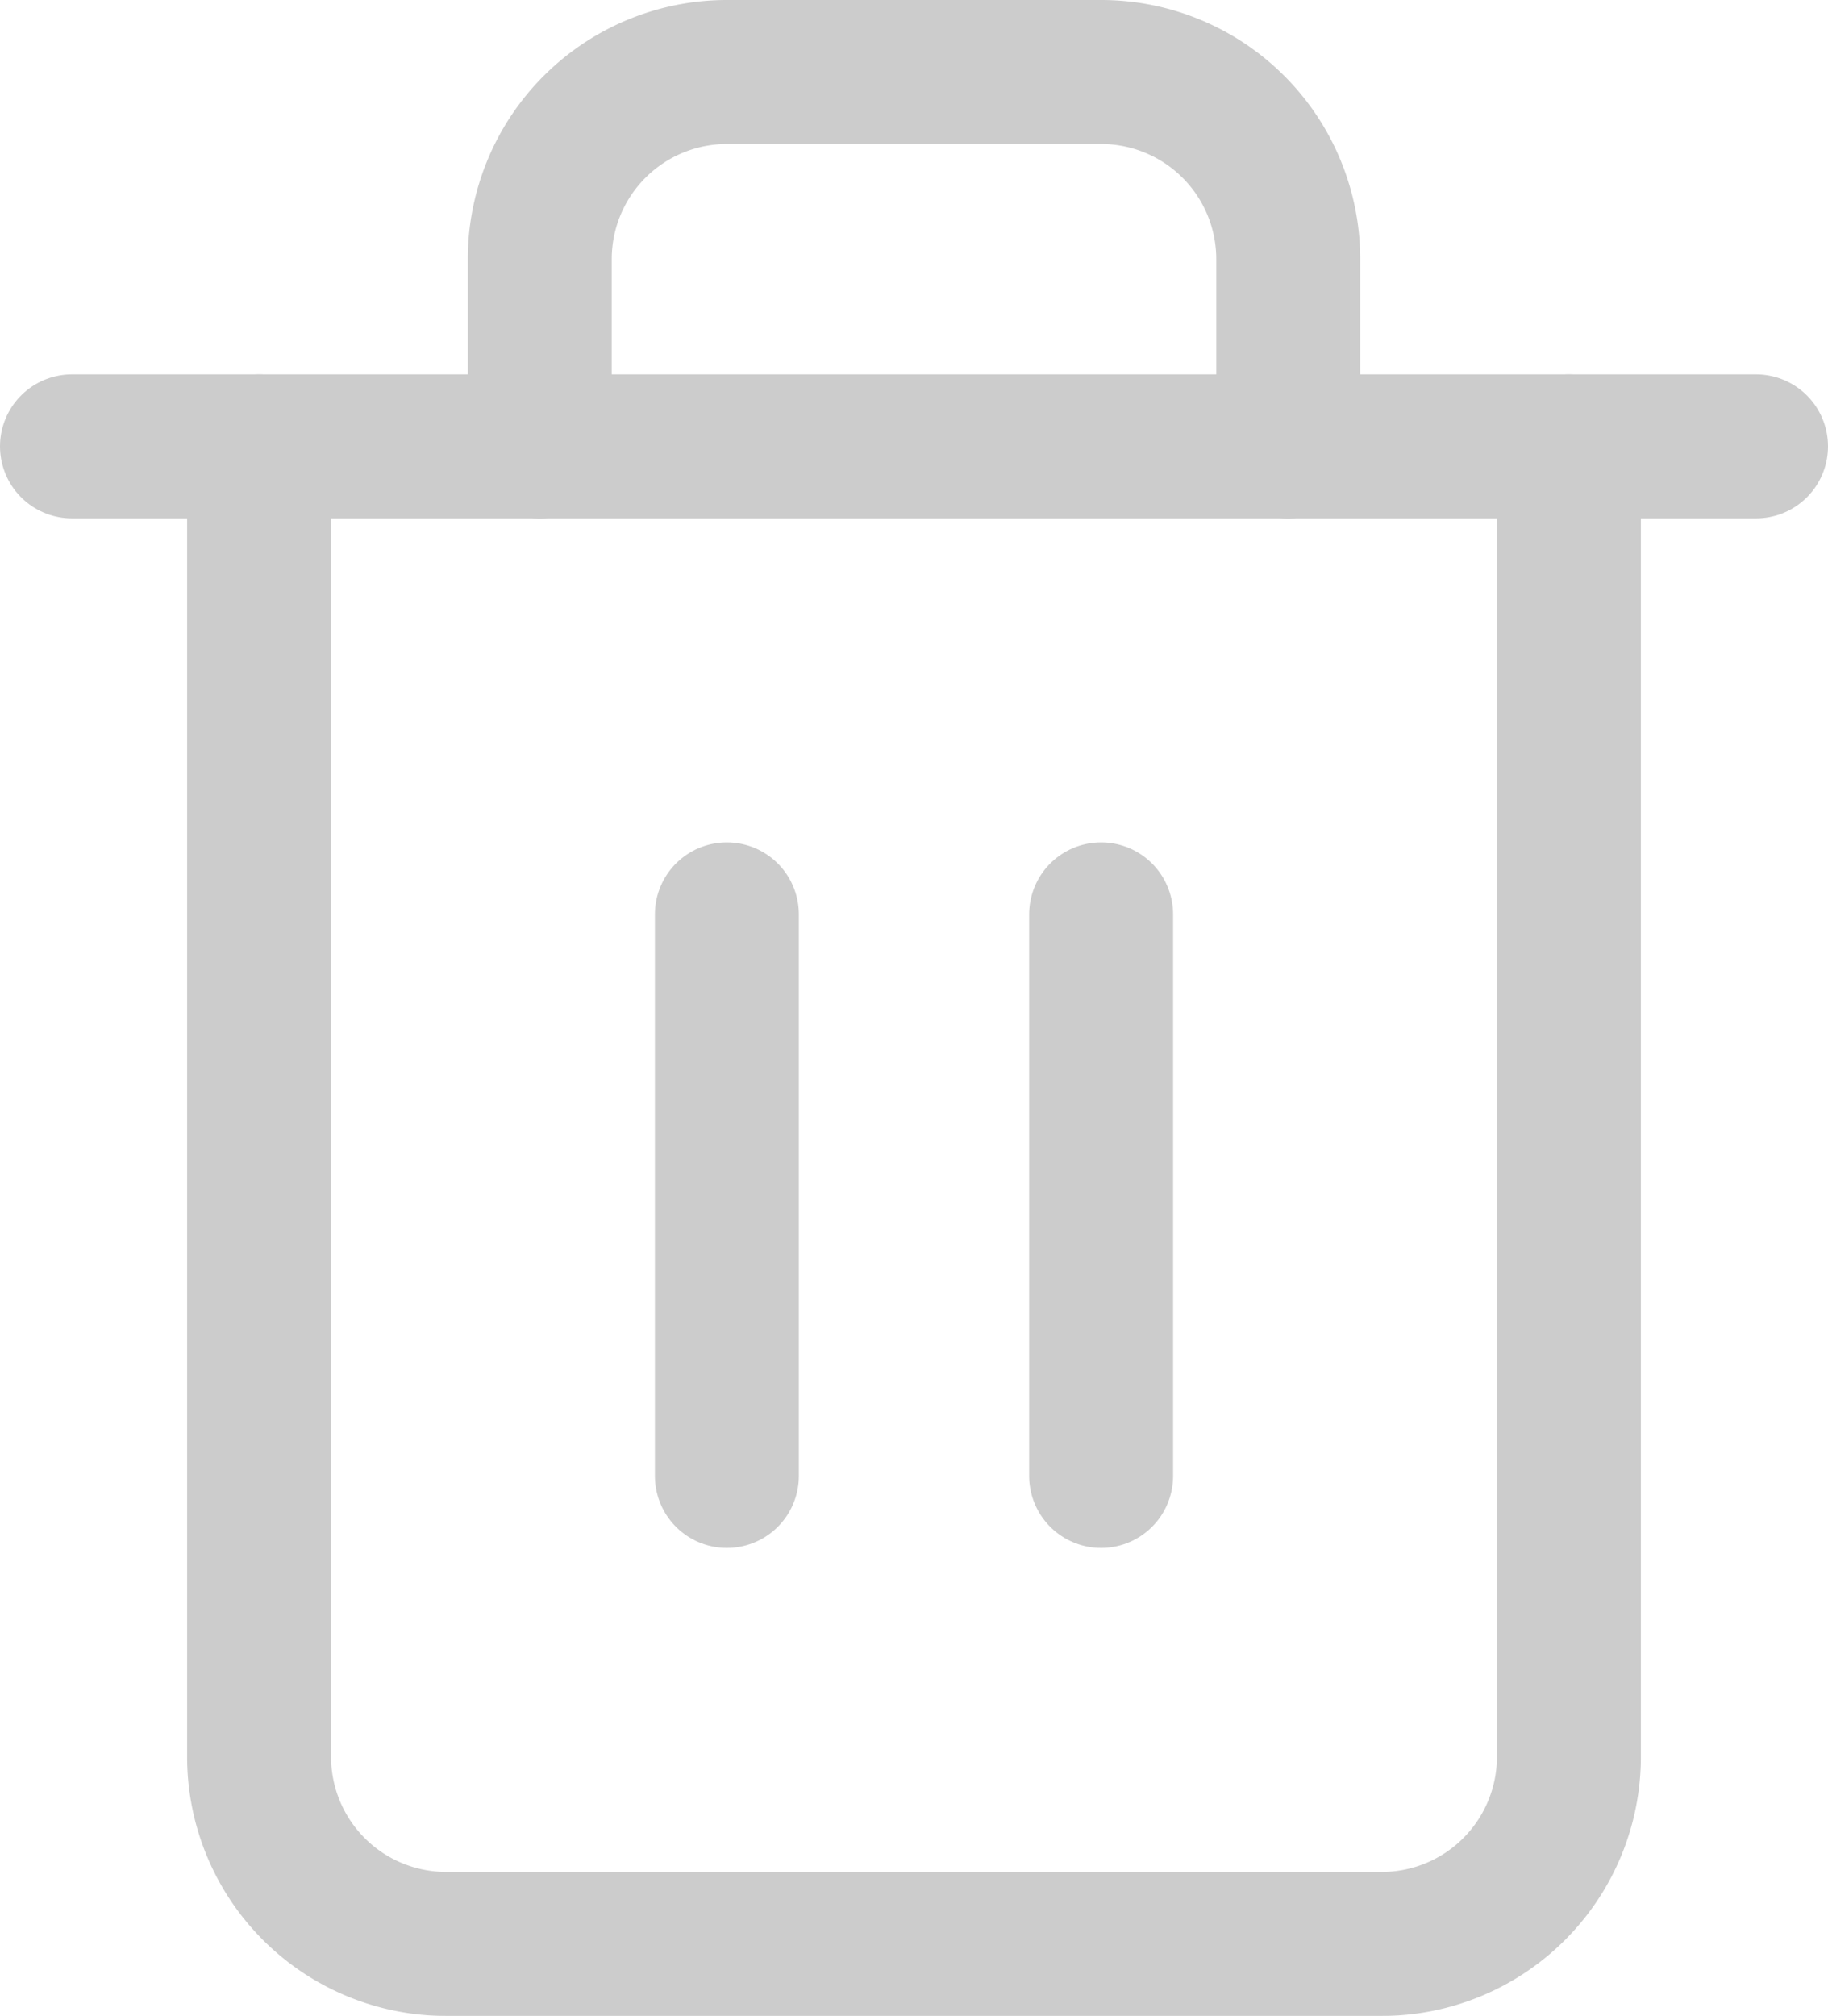 <svg xmlns="http://www.w3.org/2000/svg" width="25.4" height="28" viewBox="0 0 25.4 28">
  <g id="Icon_feather-trash-2" data-name="Icon feather-trash-2" transform="translate(-3.5 -2)" opacity="0.2">
    <path id="Path_4447" data-name="Path 4447" d="M4.5,9H27.9" transform="translate(0 -0.8)" fill="none" stroke="#000" stroke-linecap="round" stroke-linejoin="round" stroke-width="2"/>
    <path id="Path_4448" data-name="Path 4448" d="M25.7,8.2V26.4A2.6,2.6,0,0,1,23.1,29h-13a2.6,2.6,0,0,1-2.6-2.6V8.2m3.9,0V5.6A2.6,2.6,0,0,1,14,3h5.2a2.6,2.6,0,0,1,2.6,2.6V8.2" transform="translate(-0.4)" fill="none" stroke="#000" stroke-linecap="round" stroke-linejoin="round" stroke-width="2"/>
    <path id="Path_4449" data-name="Path 4449" d="M15,16.5v7.8" transform="translate(-1.4 -1.8)" fill="none" stroke="#000" stroke-linecap="round" stroke-linejoin="round" stroke-width="2"/>
    <path id="Path_4450" data-name="Path 4450" d="M21,16.5v7.8" transform="translate(-2.2 -1.8)" fill="none" stroke="#000" stroke-linecap="round" stroke-linejoin="round" stroke-width="2"/>
  </g>
</svg>
